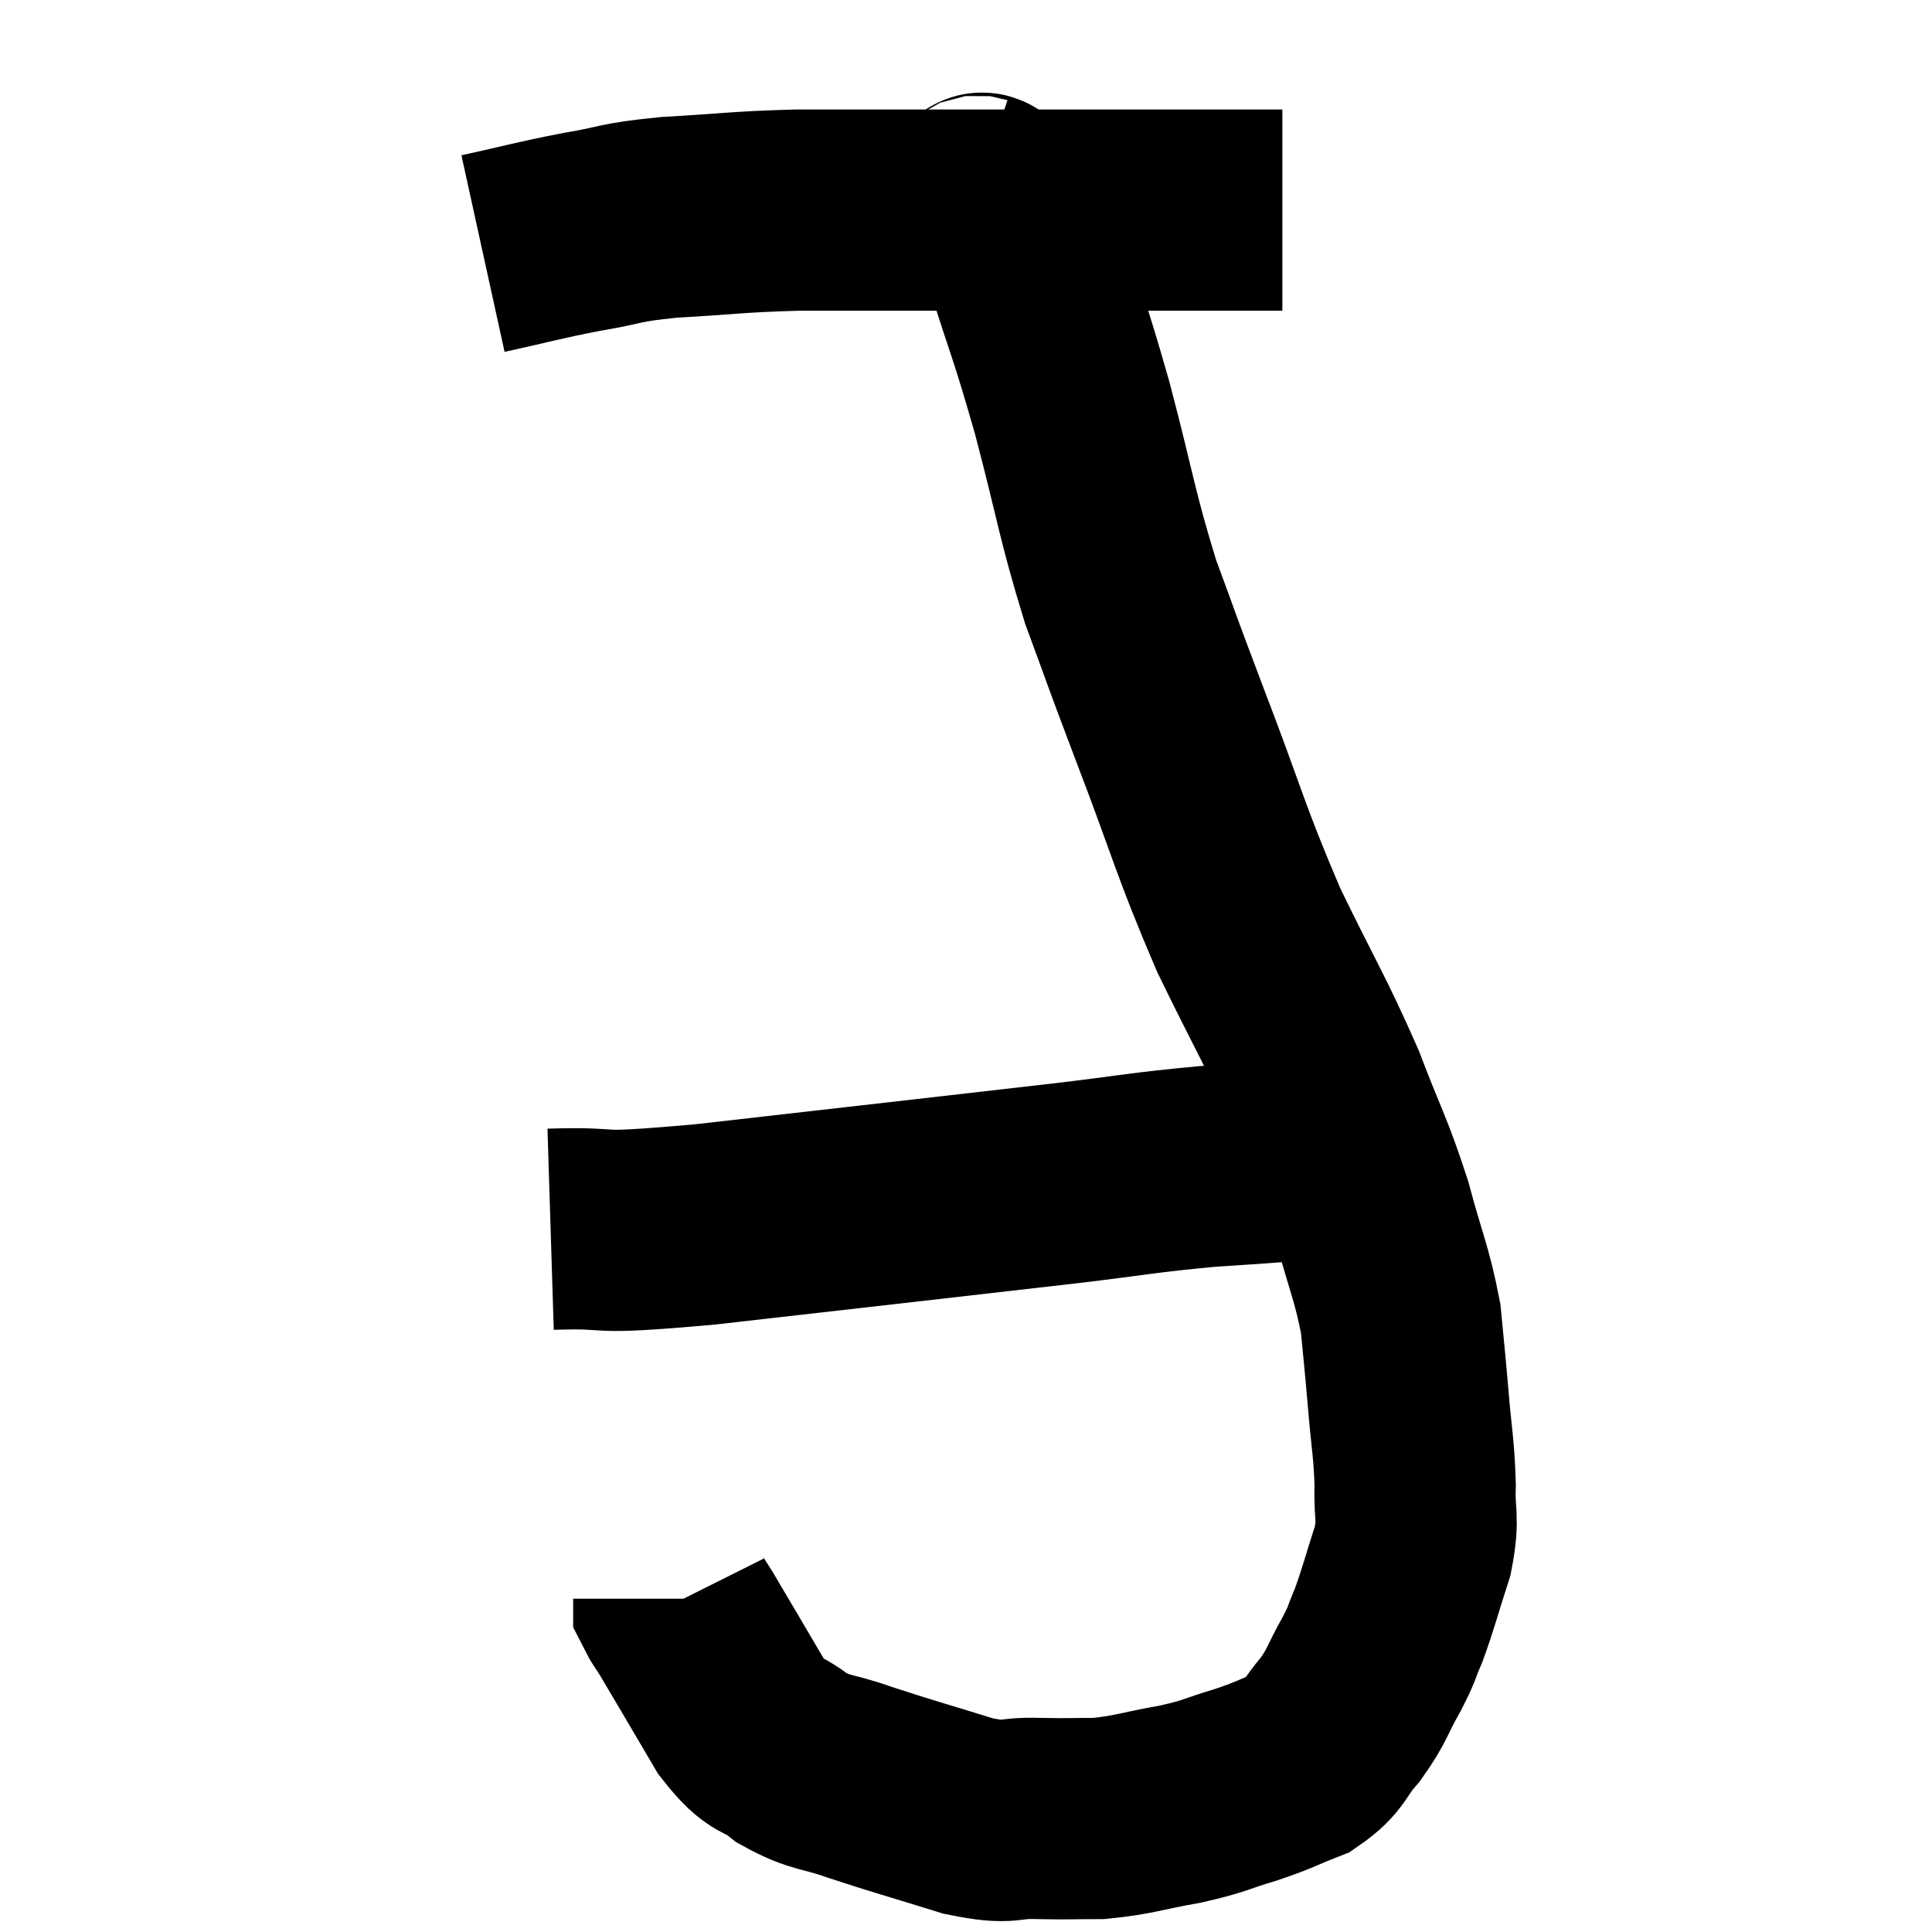 <svg width="48" height="48" viewBox="0 0 48 48" xmlns="http://www.w3.org/2000/svg"><path d="M 12 6.3 C 13.23 6.03, 13.305 5.985, 14.46 5.76 C 15.54 5.58, 15.285 5.535, 16.62 5.4 C 18.21 5.31, 18.255 5.265, 19.8 5.22 C 21.3 5.22, 21.33 5.22, 22.8 5.22 C 24.24 5.22, 24.51 5.22, 25.68 5.22 C 26.58 5.22, 26.595 5.22, 27.48 5.22 C 28.35 5.22, 28.425 5.22, 29.22 5.22 C 29.94 5.22, 30.03 5.22, 30.66 5.22 C 31.2 5.22, 31.44 5.22, 31.74 5.22 C 31.8 5.22, 31.83 5.22, 31.86 5.22 L 31.86 5.22" fill="none" stroke="black" stroke-width="5"></path><path d="M 24.24 4.86 C 24.42 4.92, 24.3 4.62, 24.6 4.98 C 25.02 5.64, 24.93 5.01, 25.44 6.3 C 26.04 8.22, 26.04 8.04, 26.64 10.14 C 27.24 12.42, 27.24 12.75, 27.84 14.7 C 28.44 16.32, 28.245 15.84, 29.04 17.94 C 30.03 20.52, 30.045 20.82, 31.02 23.1 C 31.98 25.08, 32.175 25.32, 32.94 27.06 C 33.51 28.56, 33.615 28.635, 34.08 30.06 C 34.44 31.41, 34.575 31.605, 34.8 32.76 C 34.89 33.72, 34.89 33.645, 34.98 34.68 C 35.07 35.79, 35.13 35.94, 35.16 36.9 C 35.13 37.71, 35.265 37.65, 35.1 38.52 C 34.8 39.45, 34.755 39.675, 34.5 40.38 C 34.29 40.86, 34.38 40.755, 34.08 41.34 C 33.69 42.03, 33.735 42.105, 33.3 42.72 C 32.82 43.26, 32.925 43.395, 32.34 43.8 C 31.65 44.07, 31.71 44.085, 30.96 44.34 C 30.15 44.58, 30.255 44.61, 29.34 44.82 C 28.32 45, 28.185 45.09, 27.3 45.18 C 26.55 45.18, 26.61 45.195, 25.8 45.18 C 24.93 45.15, 25.17 45.345, 24.06 45.12 C 22.71 44.7, 22.455 44.64, 21.36 44.28 C 20.52 43.98, 20.415 44.085, 19.68 43.68 C 19.05 43.17, 19.08 43.5, 18.42 42.66 C 17.73 41.49, 17.46 41.025, 17.04 40.32 C 16.89 40.08, 16.815 39.99, 16.74 39.84 C 16.74 39.78, 16.74 39.75, 16.74 39.72 L 16.74 39.72" fill="none" stroke="black" stroke-width="5"></path><path d="M 13.68 30.54 C 15.6 30.48, 14.325 30.705, 17.52 30.42 C 21.99 29.91, 23.34 29.76, 26.46 29.4 C 28.23 29.19, 28.38 29.13, 30 28.98 C 31.47 28.89, 31.71 28.845, 32.94 28.8 C 33.93 28.8, 34.38 28.8, 34.92 28.8 C 35.01 28.8, 35.055 28.8, 35.1 28.8 C 35.1 28.8, 35.1 28.8, 35.1 28.8 L 35.1 28.8" fill="none" stroke="black" stroke-width="5"></path></svg>